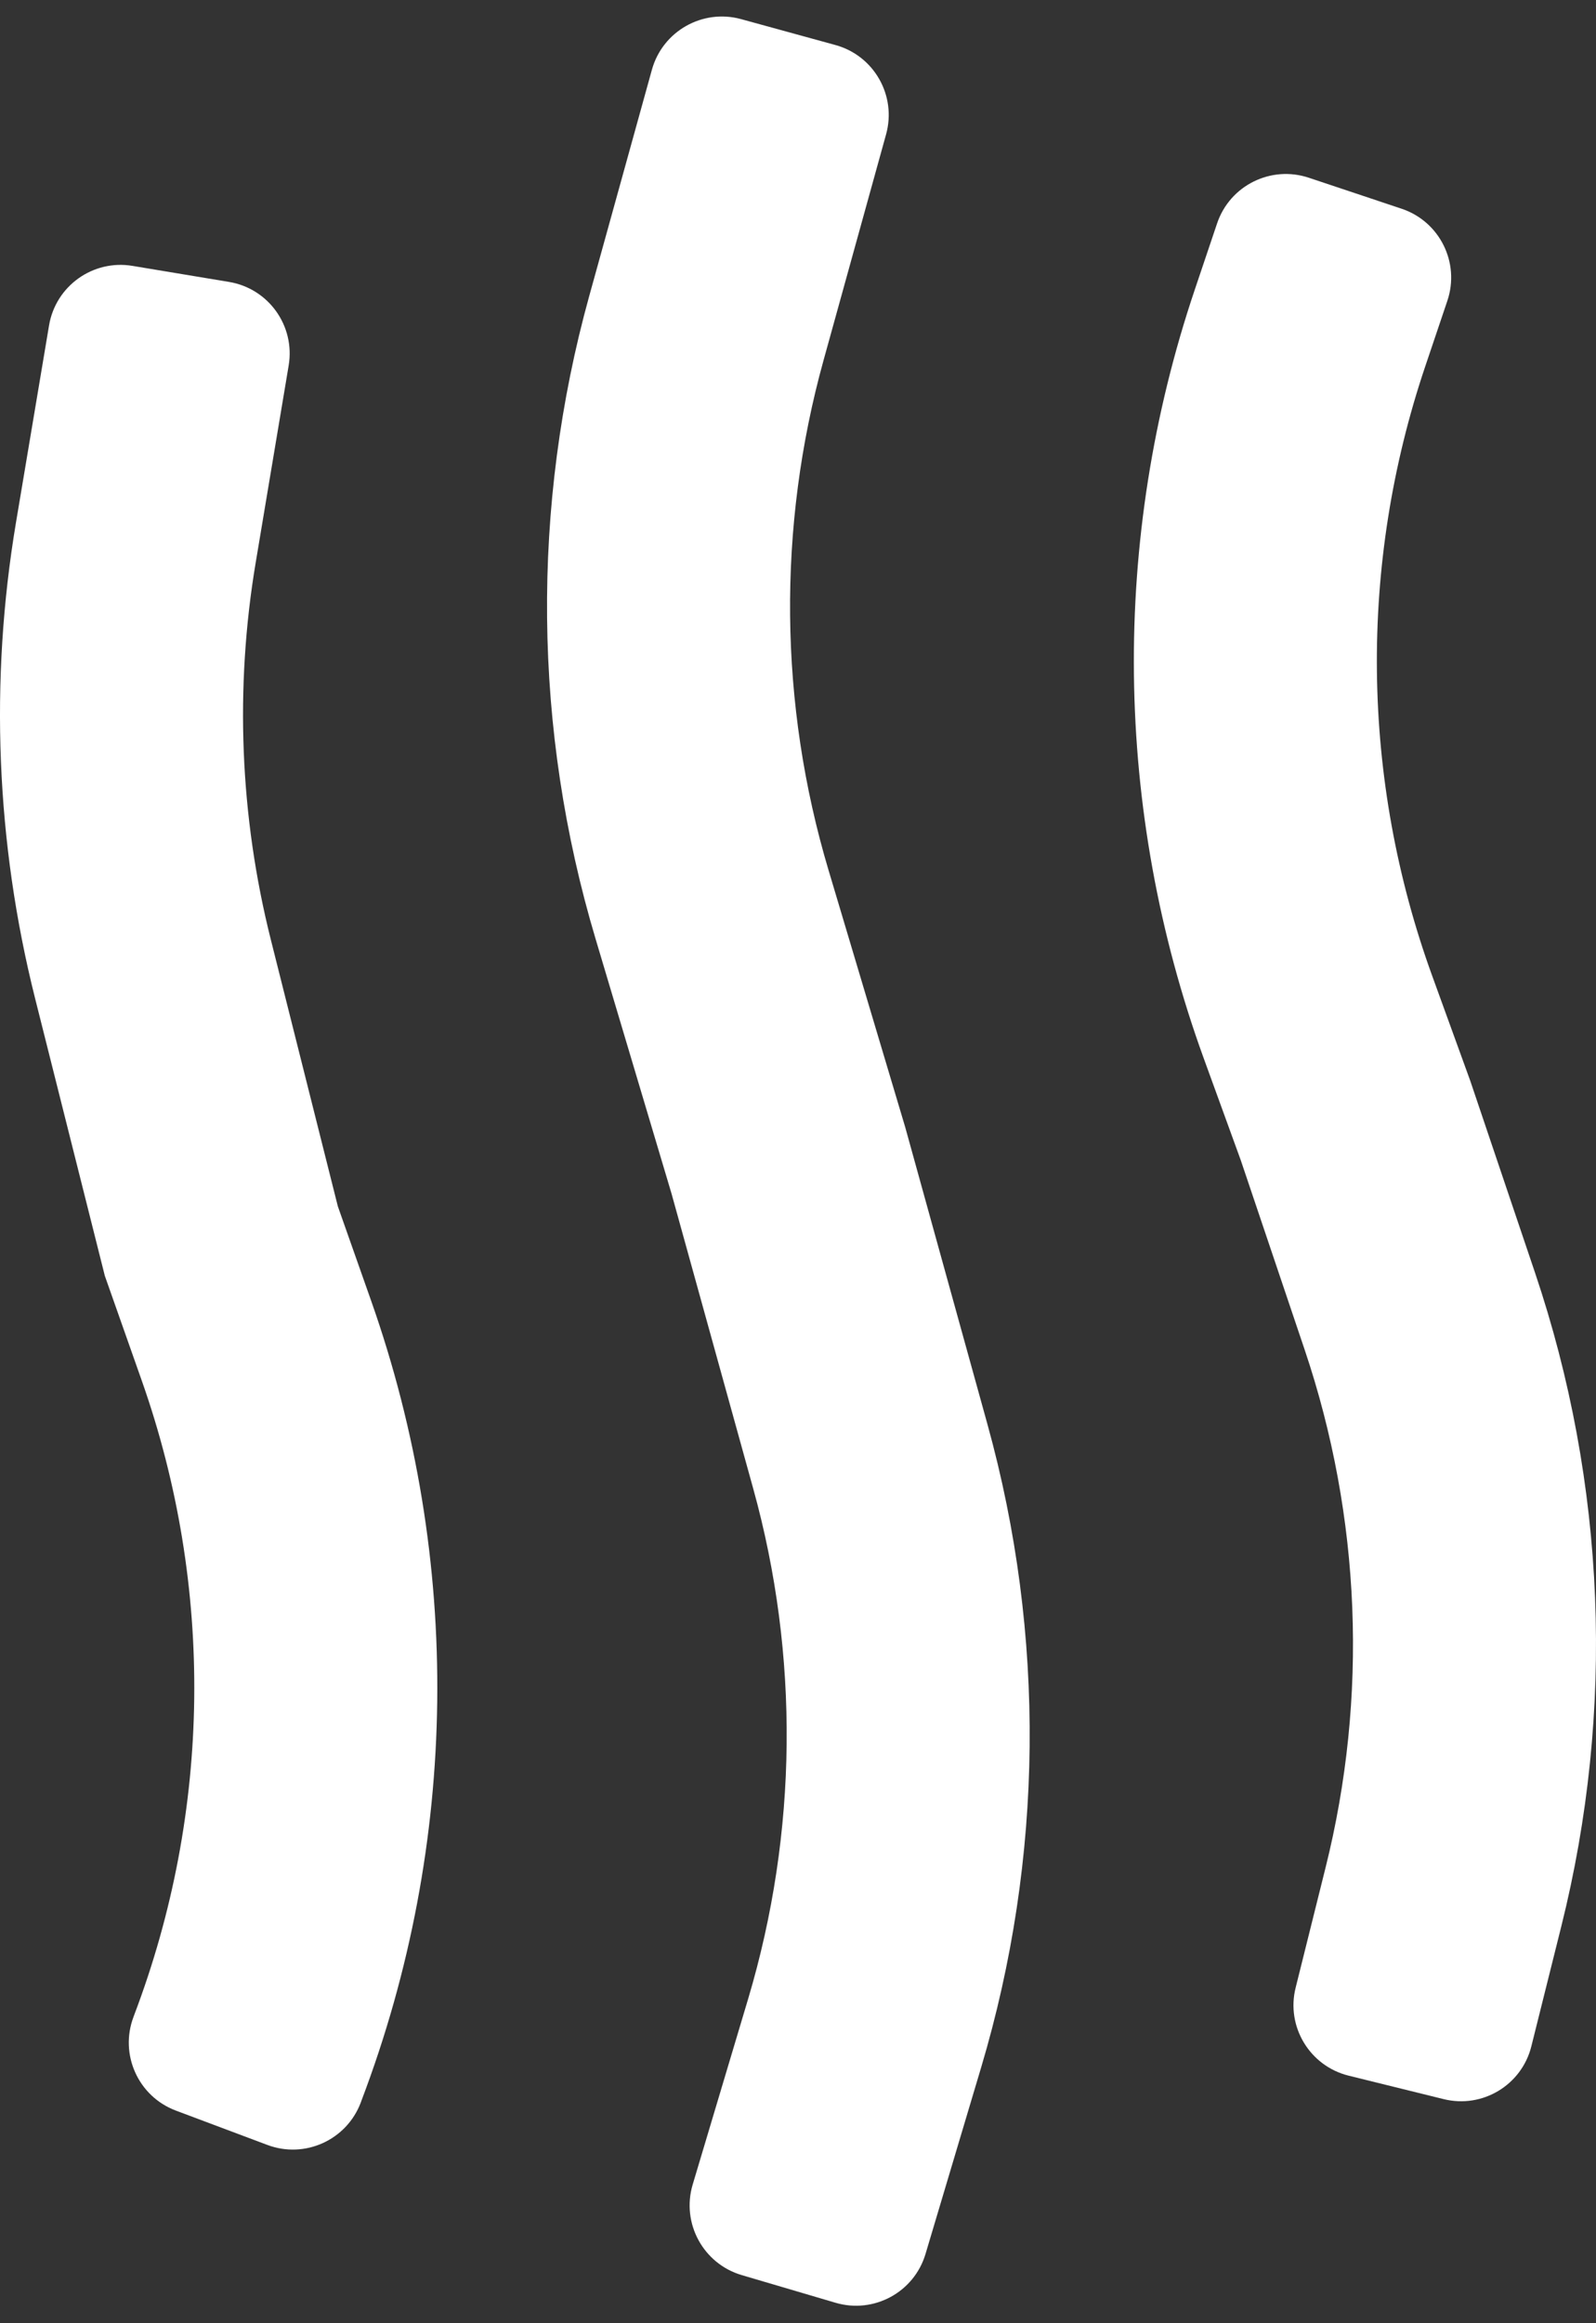 <svg width="22" height="32" viewBox="0 0 22 32" fill="none" xmlns="http://www.w3.org/2000/svg">
<rect x="0" y="0" width="22" height="32" fill="#333333" stroke="none"/>
<path fill-rule="evenodd" clip-rule="evenodd" d="M10.314 27.528C10.996 25.239 11.021 22.806 10.383 20.505L9.257 16.442L8.21 12.933C7.348 10.048 7.318 6.98 8.122 4.078L8.986 0.961C9.133 0.43 9.683 0.118 10.214 0.263L11.515 0.62C12.049 0.766 12.362 1.318 12.214 1.851L11.352 4.963C10.714 7.264 10.738 9.697 11.421 11.986L12.478 15.526L13.612 19.62C14.416 22.522 14.386 25.59 13.525 28.475L12.758 31.045C12.601 31.573 12.046 31.874 11.517 31.718L10.224 31.337C9.693 31.18 9.39 30.622 9.548 30.091L10.314 27.528Z" fill="white"/>
<path fill-rule="evenodd" clip-rule="evenodd" d="M1.85 27.754C2.917 24.945 2.954 21.852 1.955 19.019L1.445 17.573L0.483 13.749C-0.055 11.607 -0.145 9.377 0.22 7.199L0.676 4.483C0.767 3.939 1.281 3.572 1.825 3.662L3.156 3.883C3.702 3.973 4.071 4.489 3.979 5.035L3.525 7.747C3.235 9.474 3.306 11.243 3.733 12.942L4.657 16.616L5.116 17.917C6.376 21.489 6.329 25.389 4.984 28.93L4.972 28.963C4.776 29.478 4.201 29.738 3.685 29.544L2.424 29.071C1.905 28.876 1.644 28.297 1.841 27.779L1.85 27.754Z" fill="white"/>
<path fill-rule="evenodd" clip-rule="evenodd" d="M18.271 25.729C18.861 23.371 18.761 20.895 17.984 18.591L17.102 15.977L16.592 14.575C15.352 11.161 15.309 7.43 16.47 3.988L16.777 3.077C16.953 2.555 17.518 2.274 18.041 2.448L19.32 2.875C19.845 3.05 20.128 3.618 19.951 4.143L19.646 5.047C18.725 7.777 18.759 10.736 19.743 13.444L20.265 14.882L21.16 17.532C22.14 20.437 22.265 23.559 21.522 26.532L21.109 28.185C20.976 28.72 20.434 29.046 19.899 28.913L18.59 28.59C18.053 28.457 17.725 27.913 17.86 27.377L18.271 25.729Z" fill="white"/>
</svg>
